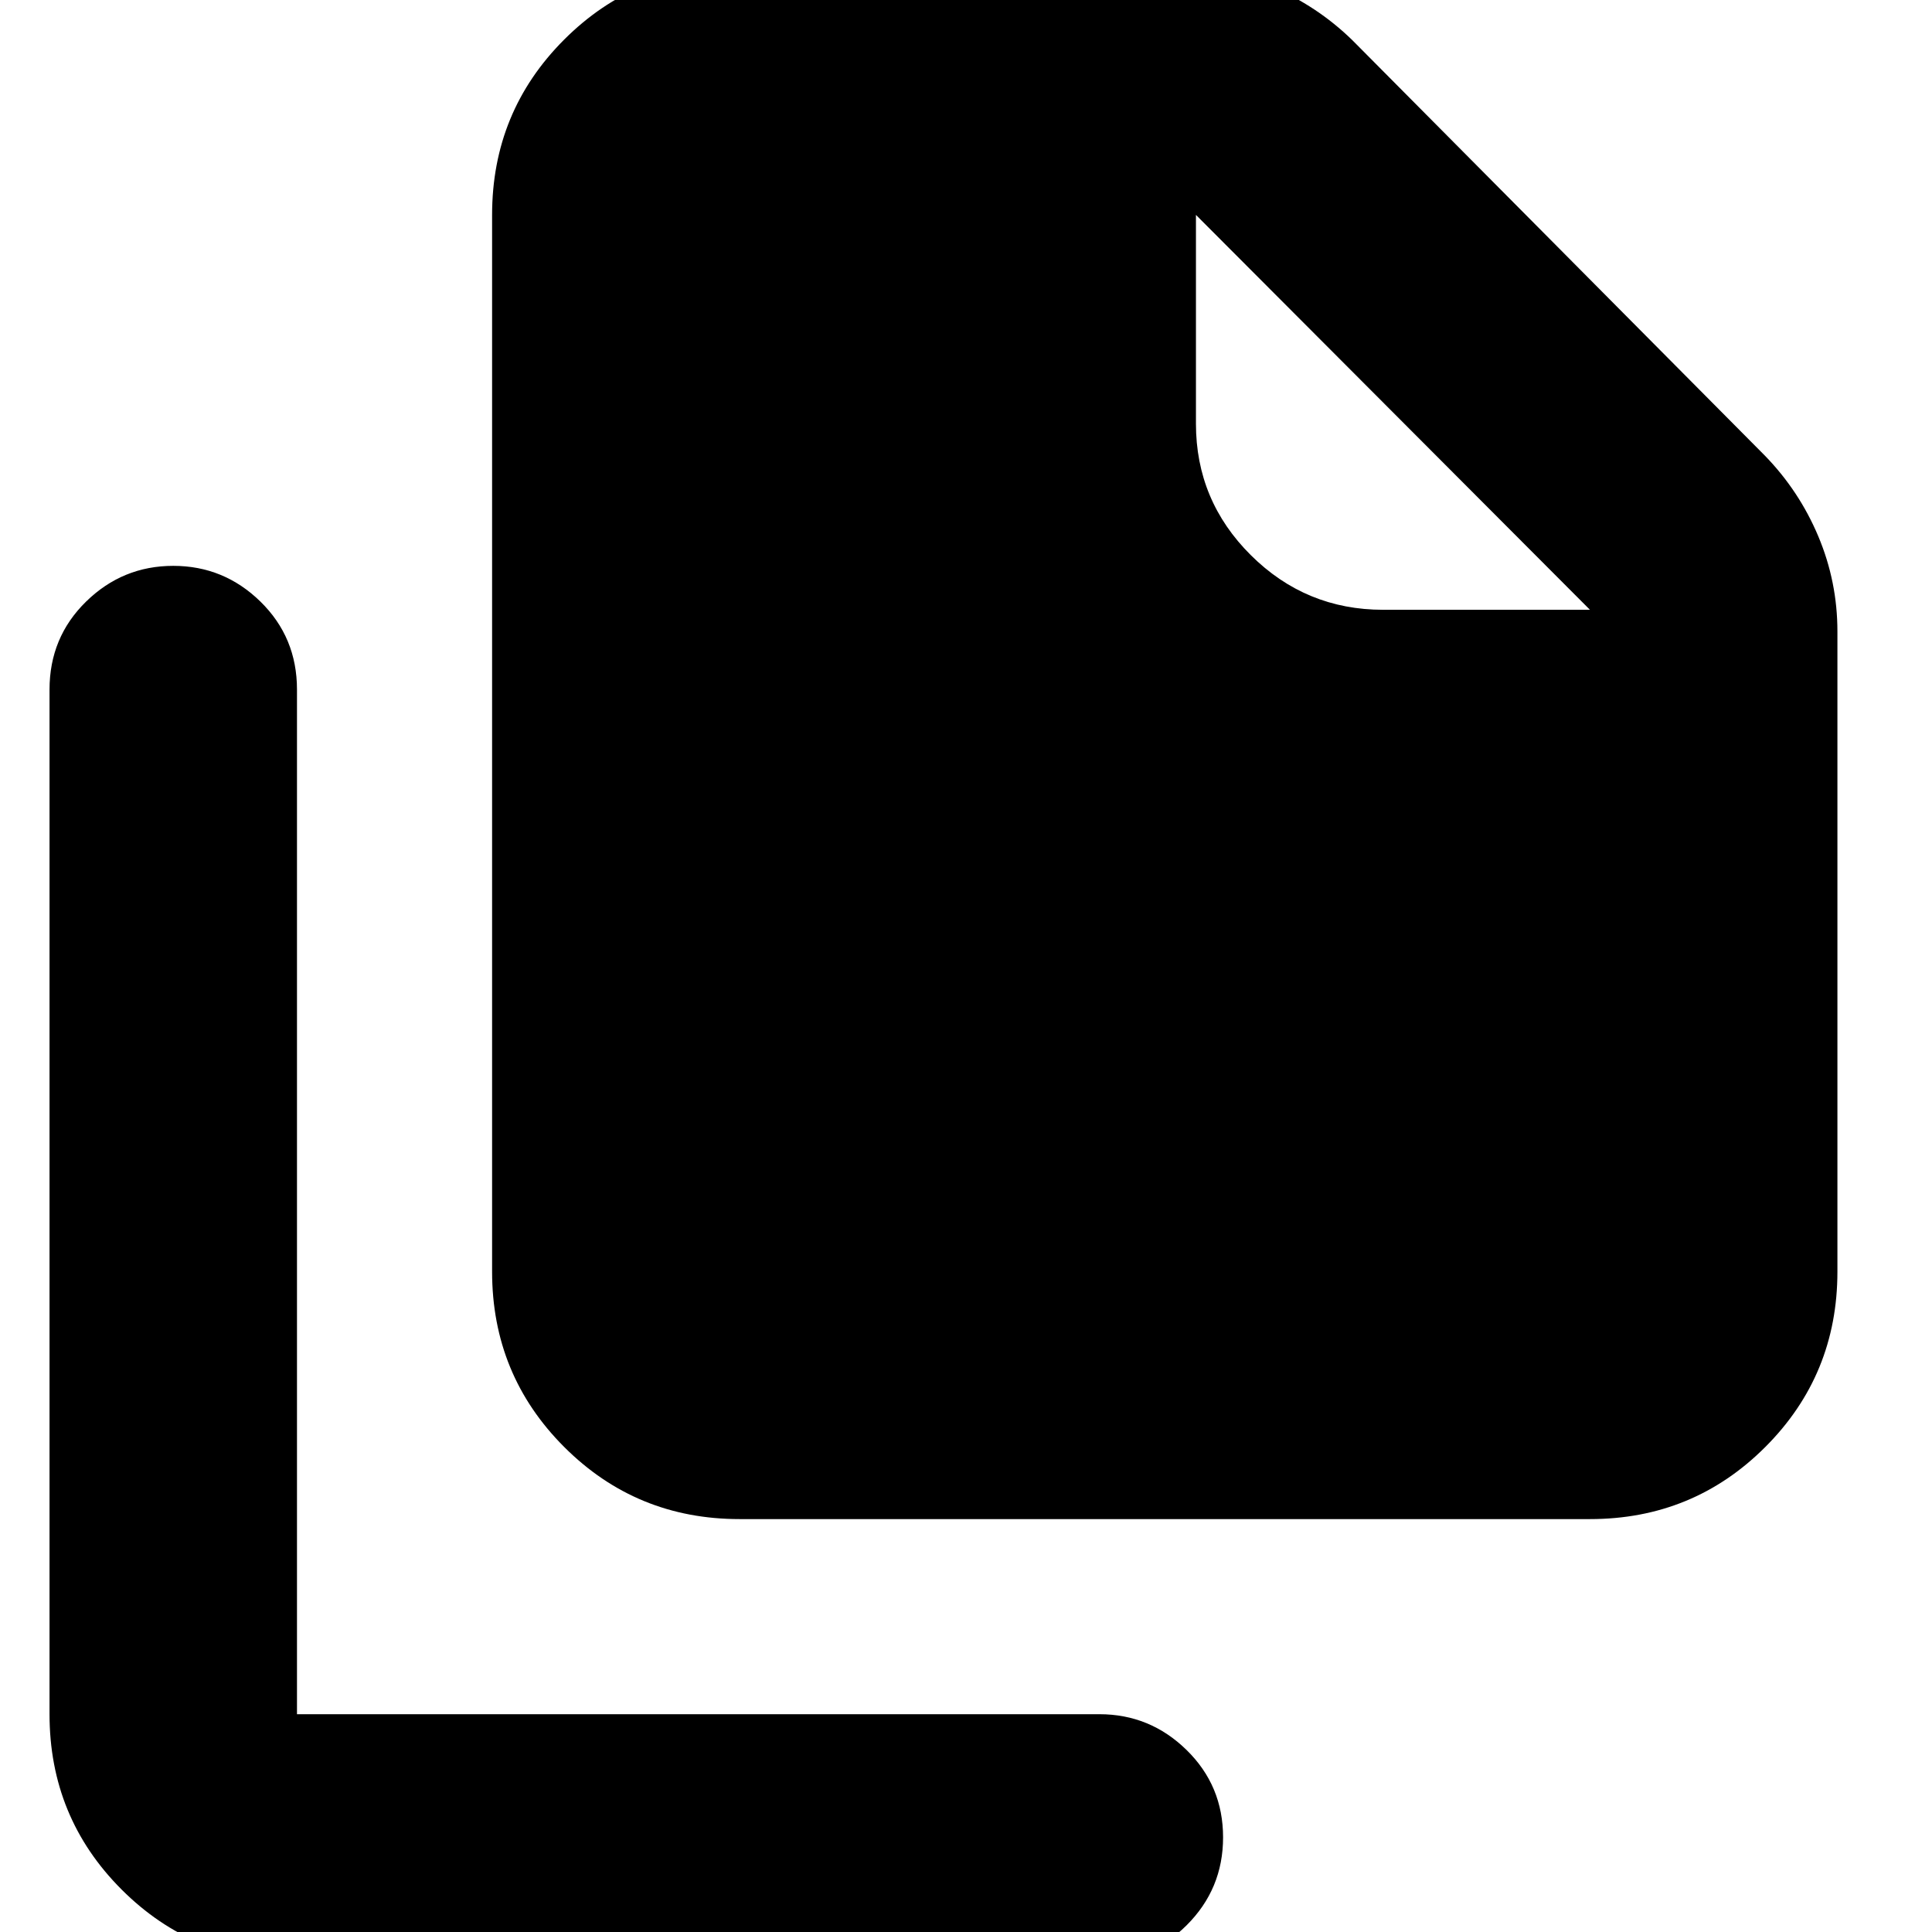 <svg xmlns="http://www.w3.org/2000/svg" height="24" viewBox="0 -960 960 960" width="24"><path d="M790.04-205.17H367.48q-51.3 0-87.13-35.83t-35.83-87.13v-525.09q0-51.3 35.83-87.12 35.83-35.83 87.13-35.83h217q24.71 0 47.29 9.5 22.59 9.5 40.14 26.58l205 206.44q17.09 17.56 26.59 40.14 9.5 22.59 9.5 47.29v318.09q0 51.3-35.83 87.13t-87.13 35.83Zm0-451.83L594.26-853.22v103.78q0 38.19 27.29 65.31Q648.84-657 687.26-657h102.78ZM147.57 14.74q-51.3 0-87.13-35.83t-35.83-87.13v-509.13q0-25.95 18.16-43.72 18.15-17.76 43.32-17.76 25.16 0 43.32 17.76 18.16 17.77 18.16 43.72v509.13h398.69q25.17 0 43.32 17.76 18.16 17.76 18.16 43.44 0 25.67-18.16 43.72-18.15 18.04-43.32 18.04H147.57Z"/></svg>